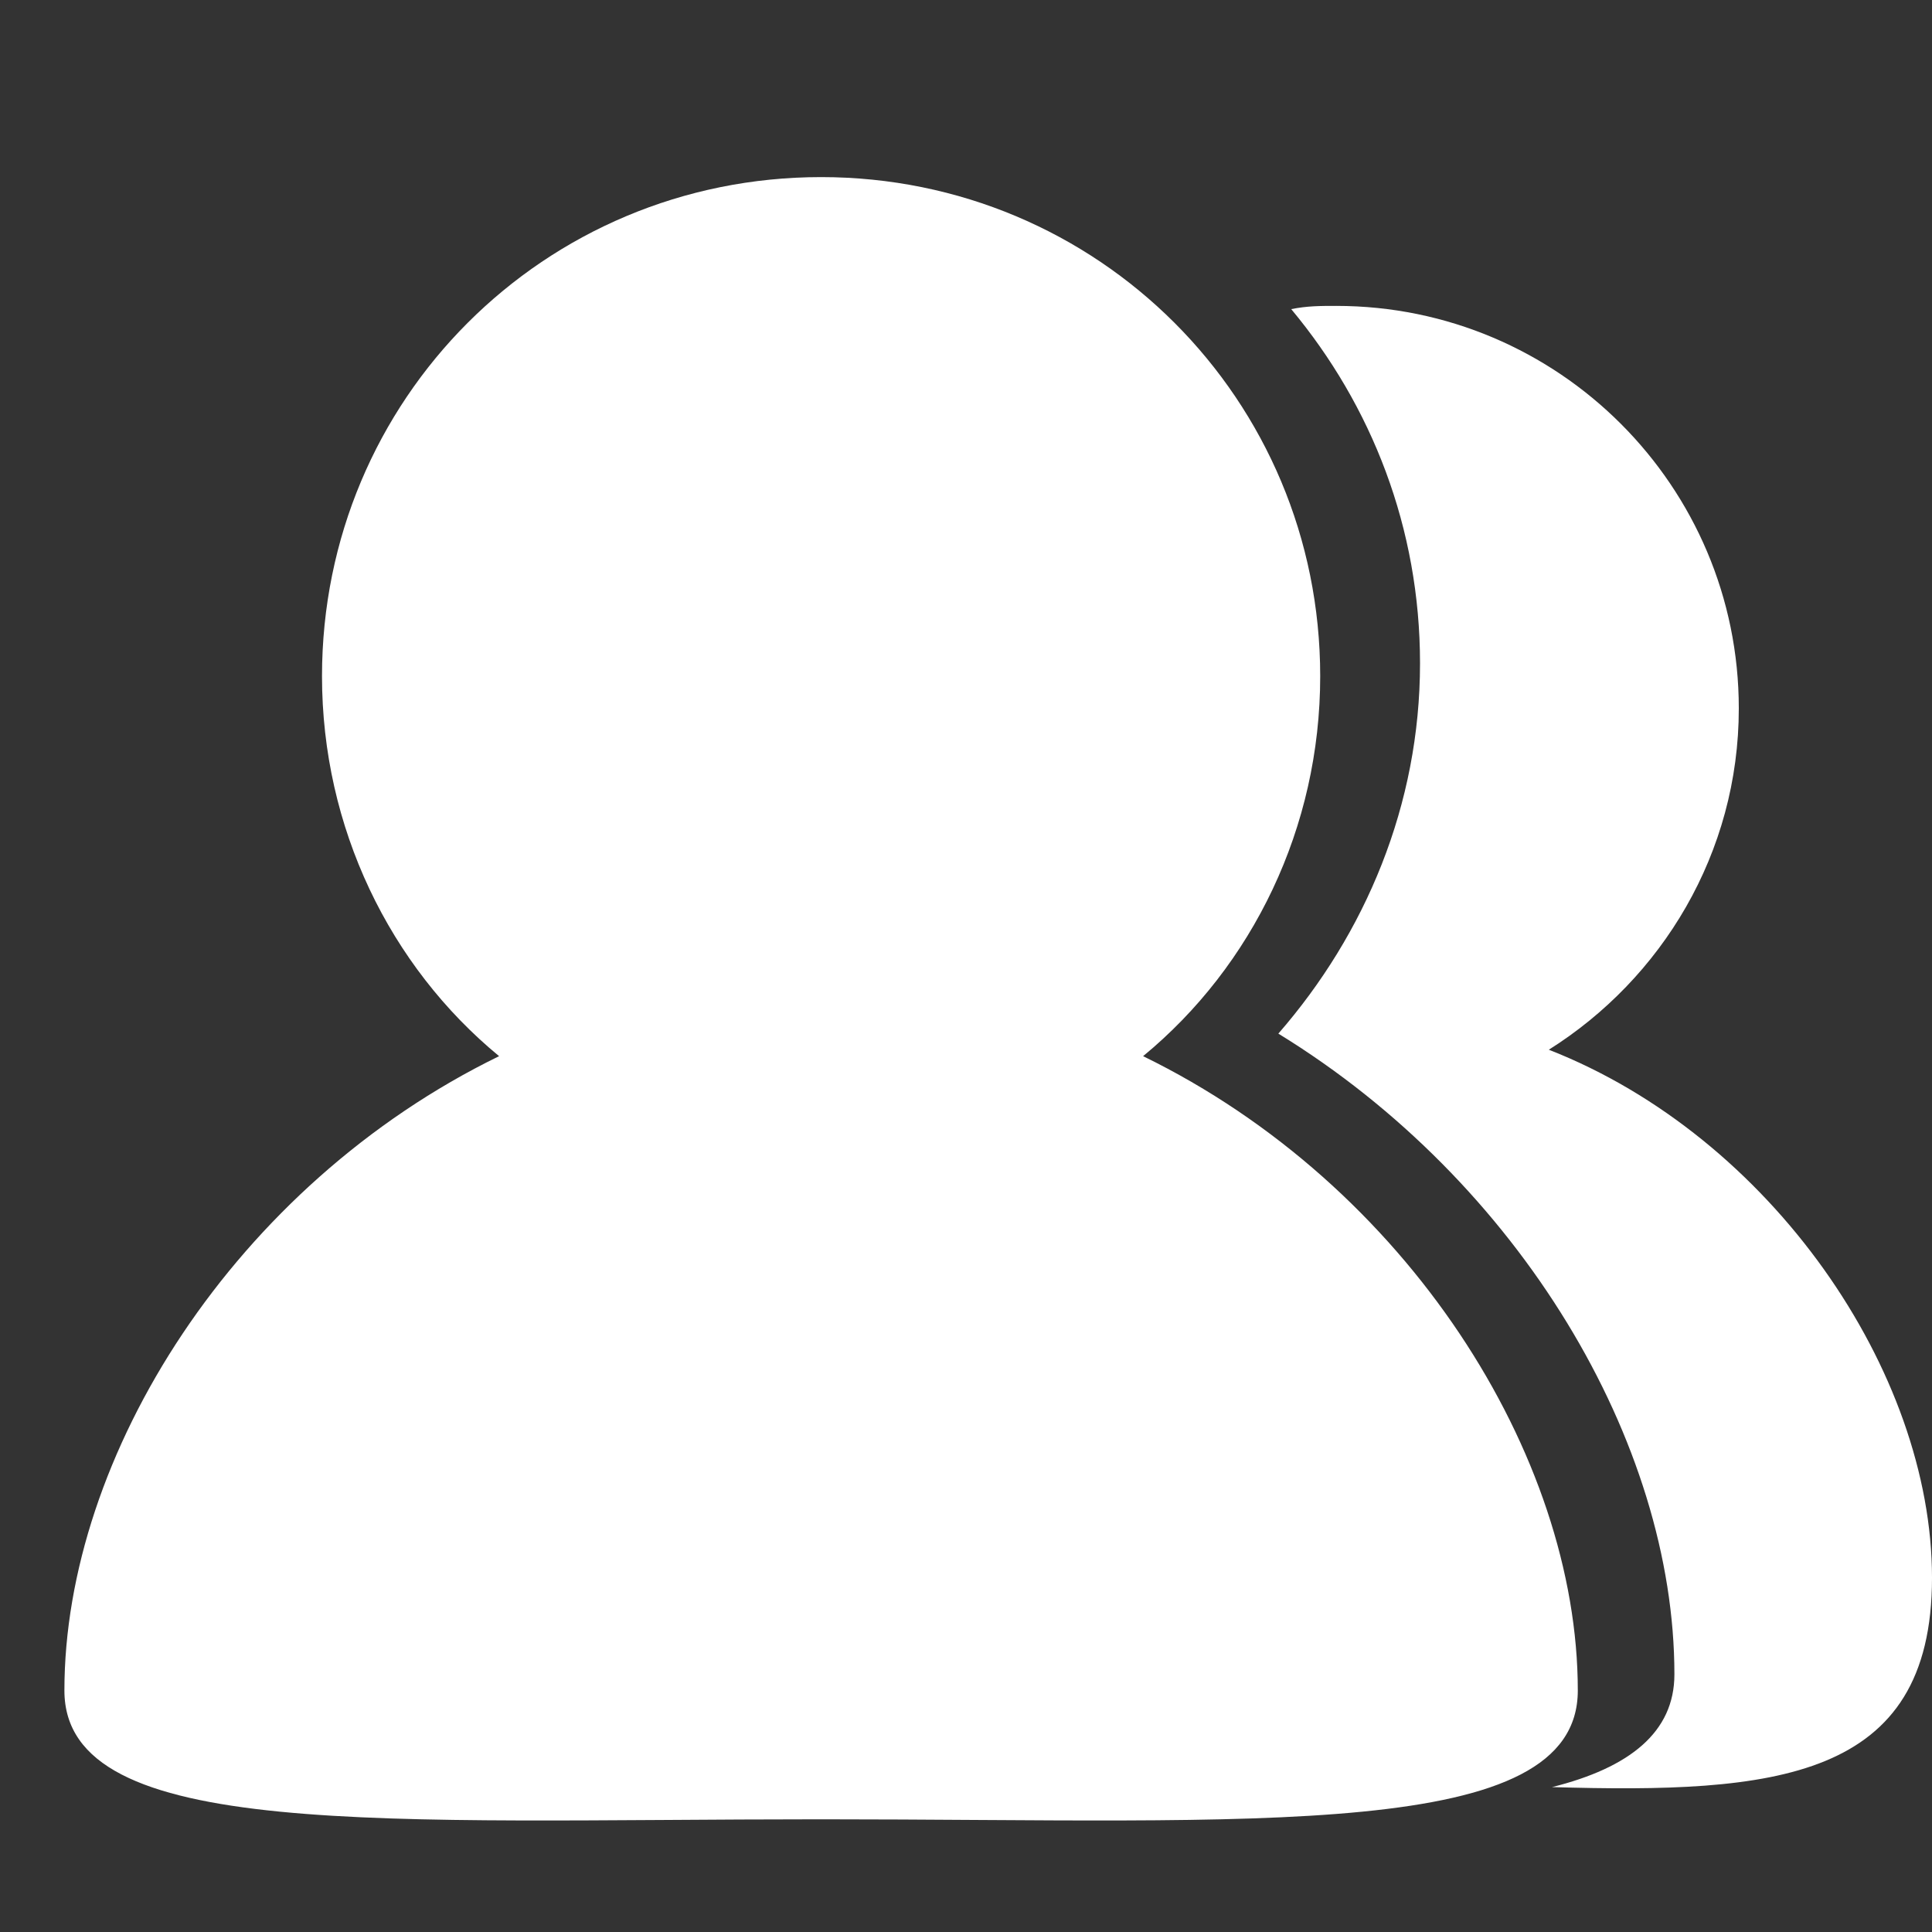 <svg enable-background="new 0 0 60 60" viewBox="0 0 60 60" xmlns="http://www.w3.org/2000/svg"><rect x="0" y="0" width="60" height="60" fill="#333333" stroke="none"/><path clip-rule="evenodd" d="m48.1 32.6c3.5-2.2 5.9-6.1 5.9-10.6 0-6.9-5.6-12.5-12.5-12.5-.5 0-.9 0-1.4.1 2.5 3 4 6.8 4 11 0 4.4-1.7 8.4-4.4 11.5 7.5 4.6 12.3 12.7 12.3 19.9 0 1.8-1.4 2.9-3.8 3.5 6.9.2 11.8-.2 11.8-6.5 0-6.4-5-13.7-11.9-16.4zm.9 19.9c0-7.3-5.3-15.7-13.5-19.7 3.4-2.8 5.5-7.1 5.5-11.8 0-8.6-6.9-15.5-15.5-15.5s-15.5 6.9-15.5 15.5c0 4.7 2.1 9 5.5 11.8-8.2 4-13.5 12.4-13.5 19.7 0 4.7 10 4 23.5 4s23.5.7 23.5-4z" fill="#fff" fill-rule="evenodd"/></svg>